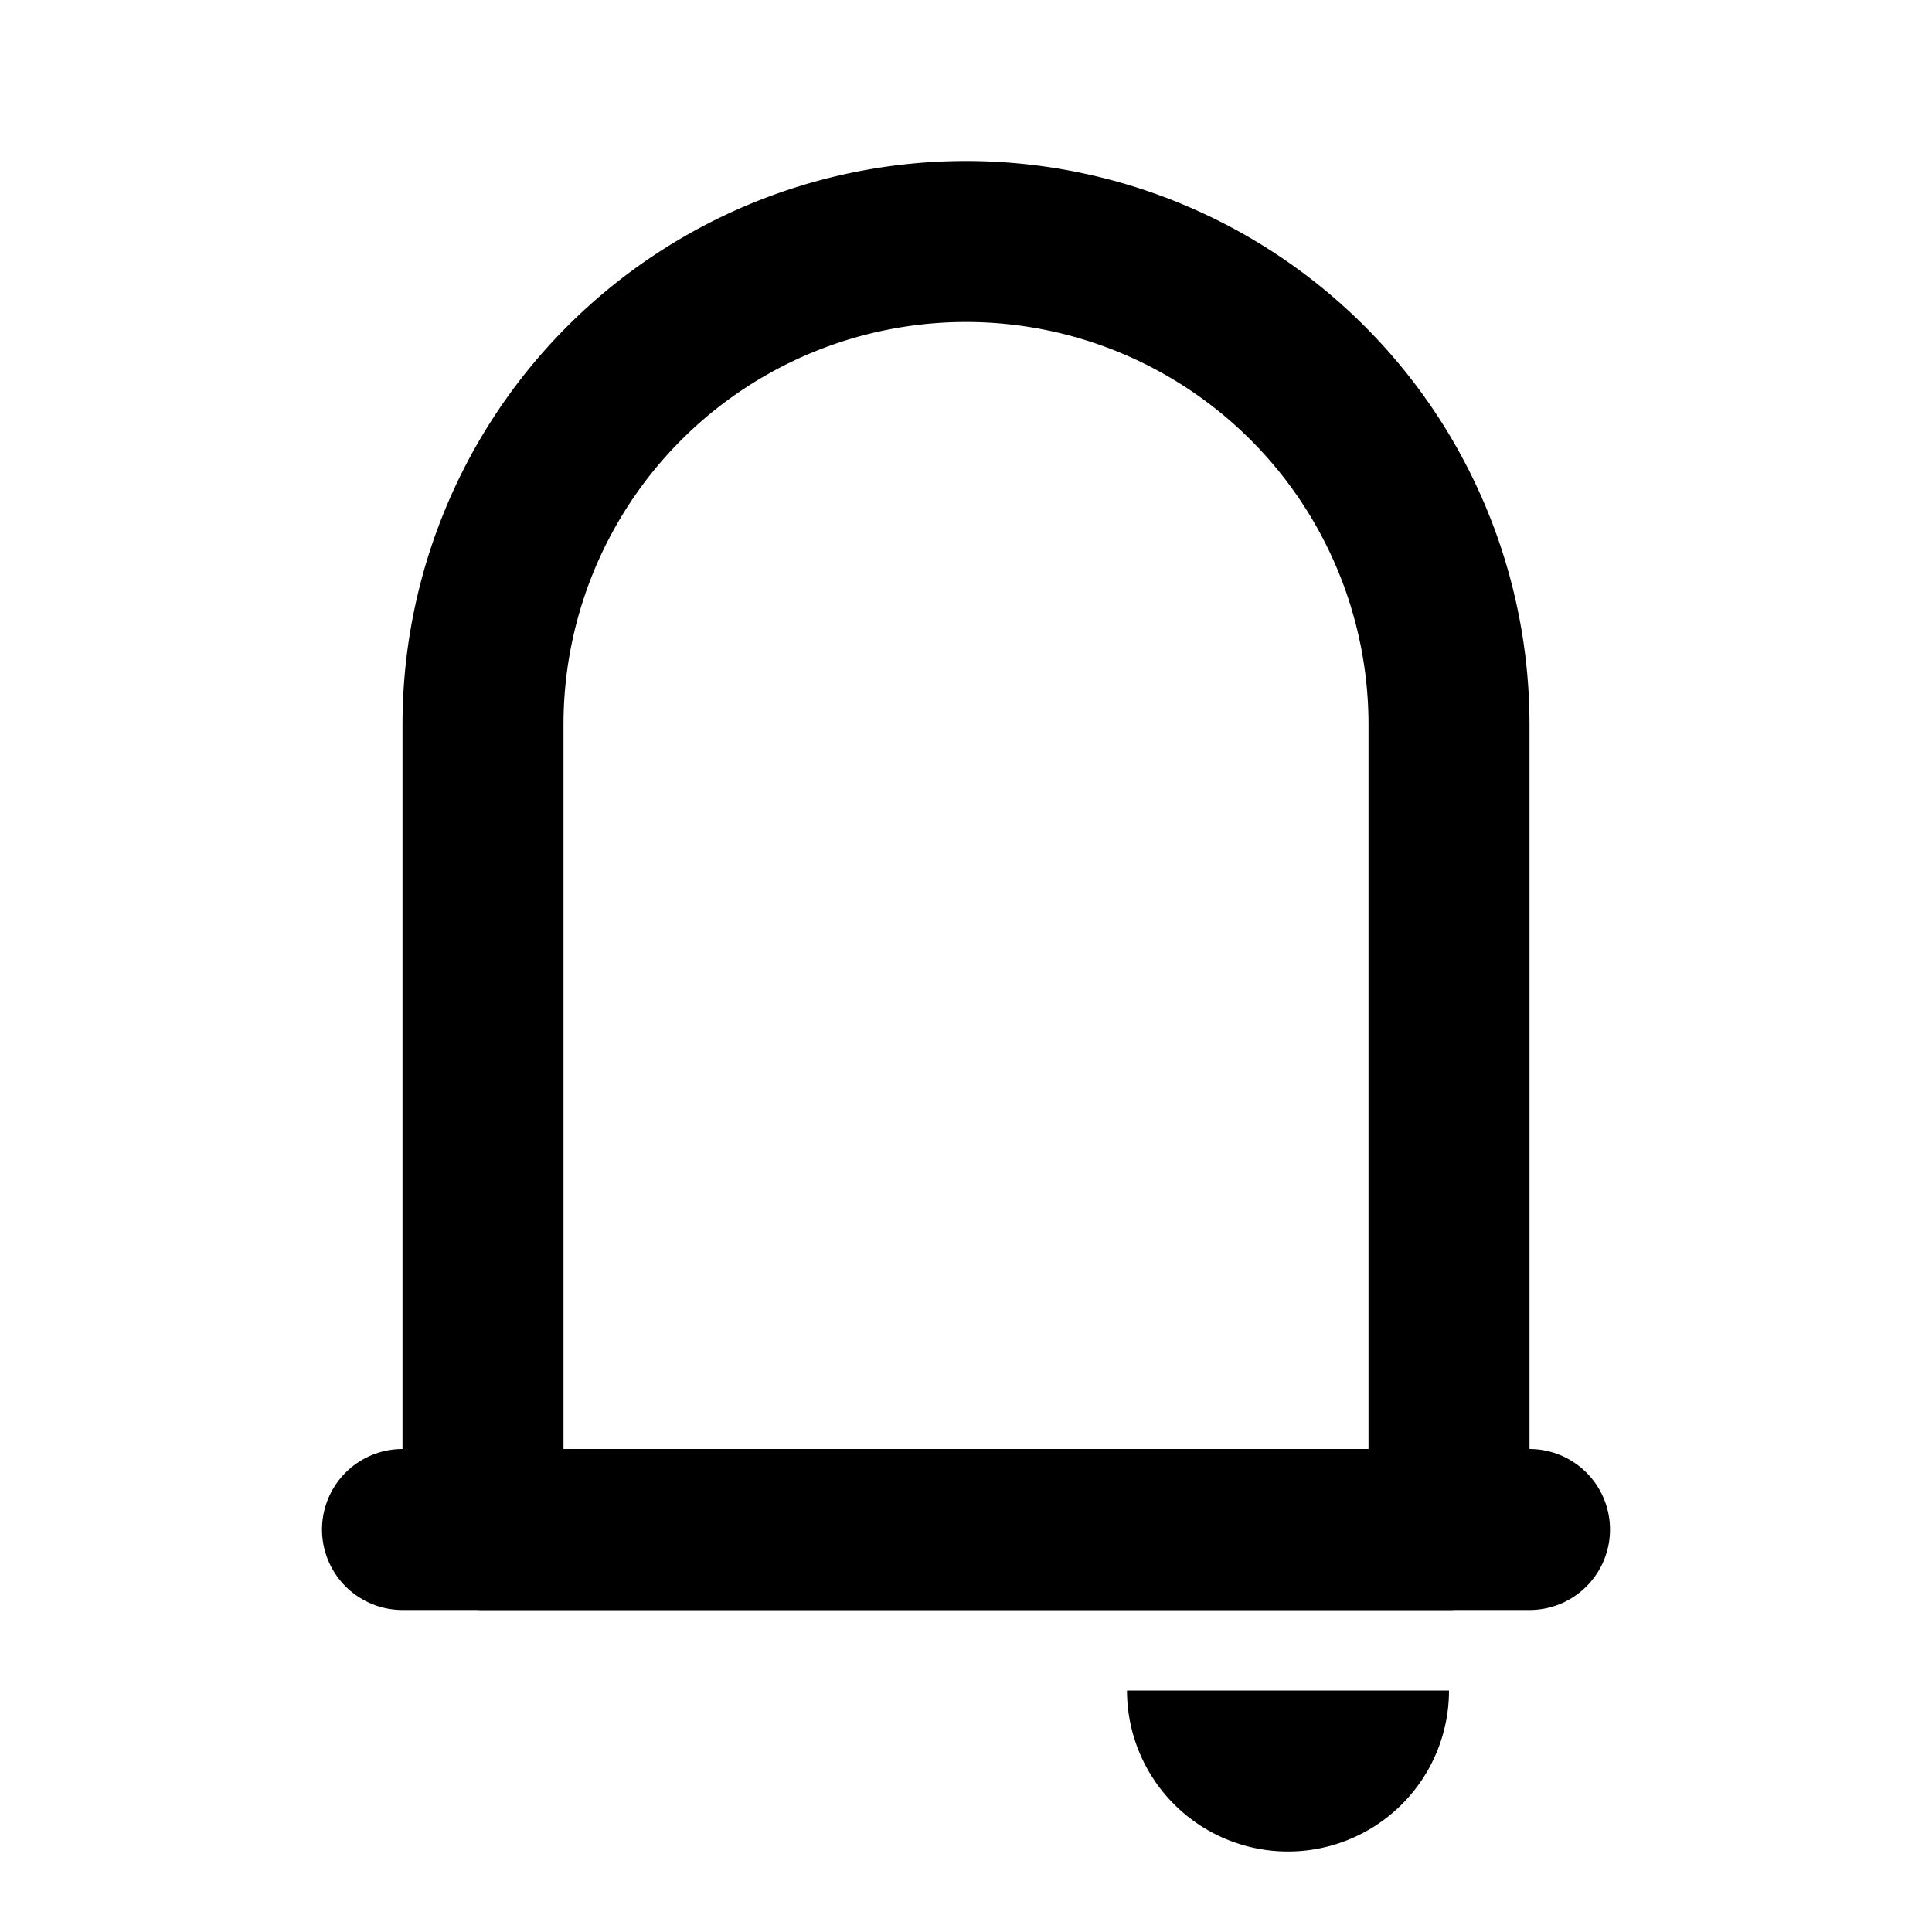 <svg xmlns="http://www.w3.org/2000/svg" viewBox="0 0 24 24"><defs><style>.cls-1,.cls-2{fill:none;}.cls-2{stroke:#000;stroke-linecap:round;stroke-linejoin:round;stroke-width:2px;}</style></defs><title>notification</title><g id="_05" data-name="05"><g id="notification"><rect id="artboard_guide" data-name="artboard guide" class="cls-1" width="24" height="24"/><g id="artwork-36" data-name="artwork"><path class="cls-2" d="M18,9A6,6,0,0,0,6,9V19H18Z"/><line class="cls-2" x1="19" y1="19" x2="5" y2="19"/><path d="M18,21a2,2,0,0,1-4,0Z"/></g></g></g></svg>